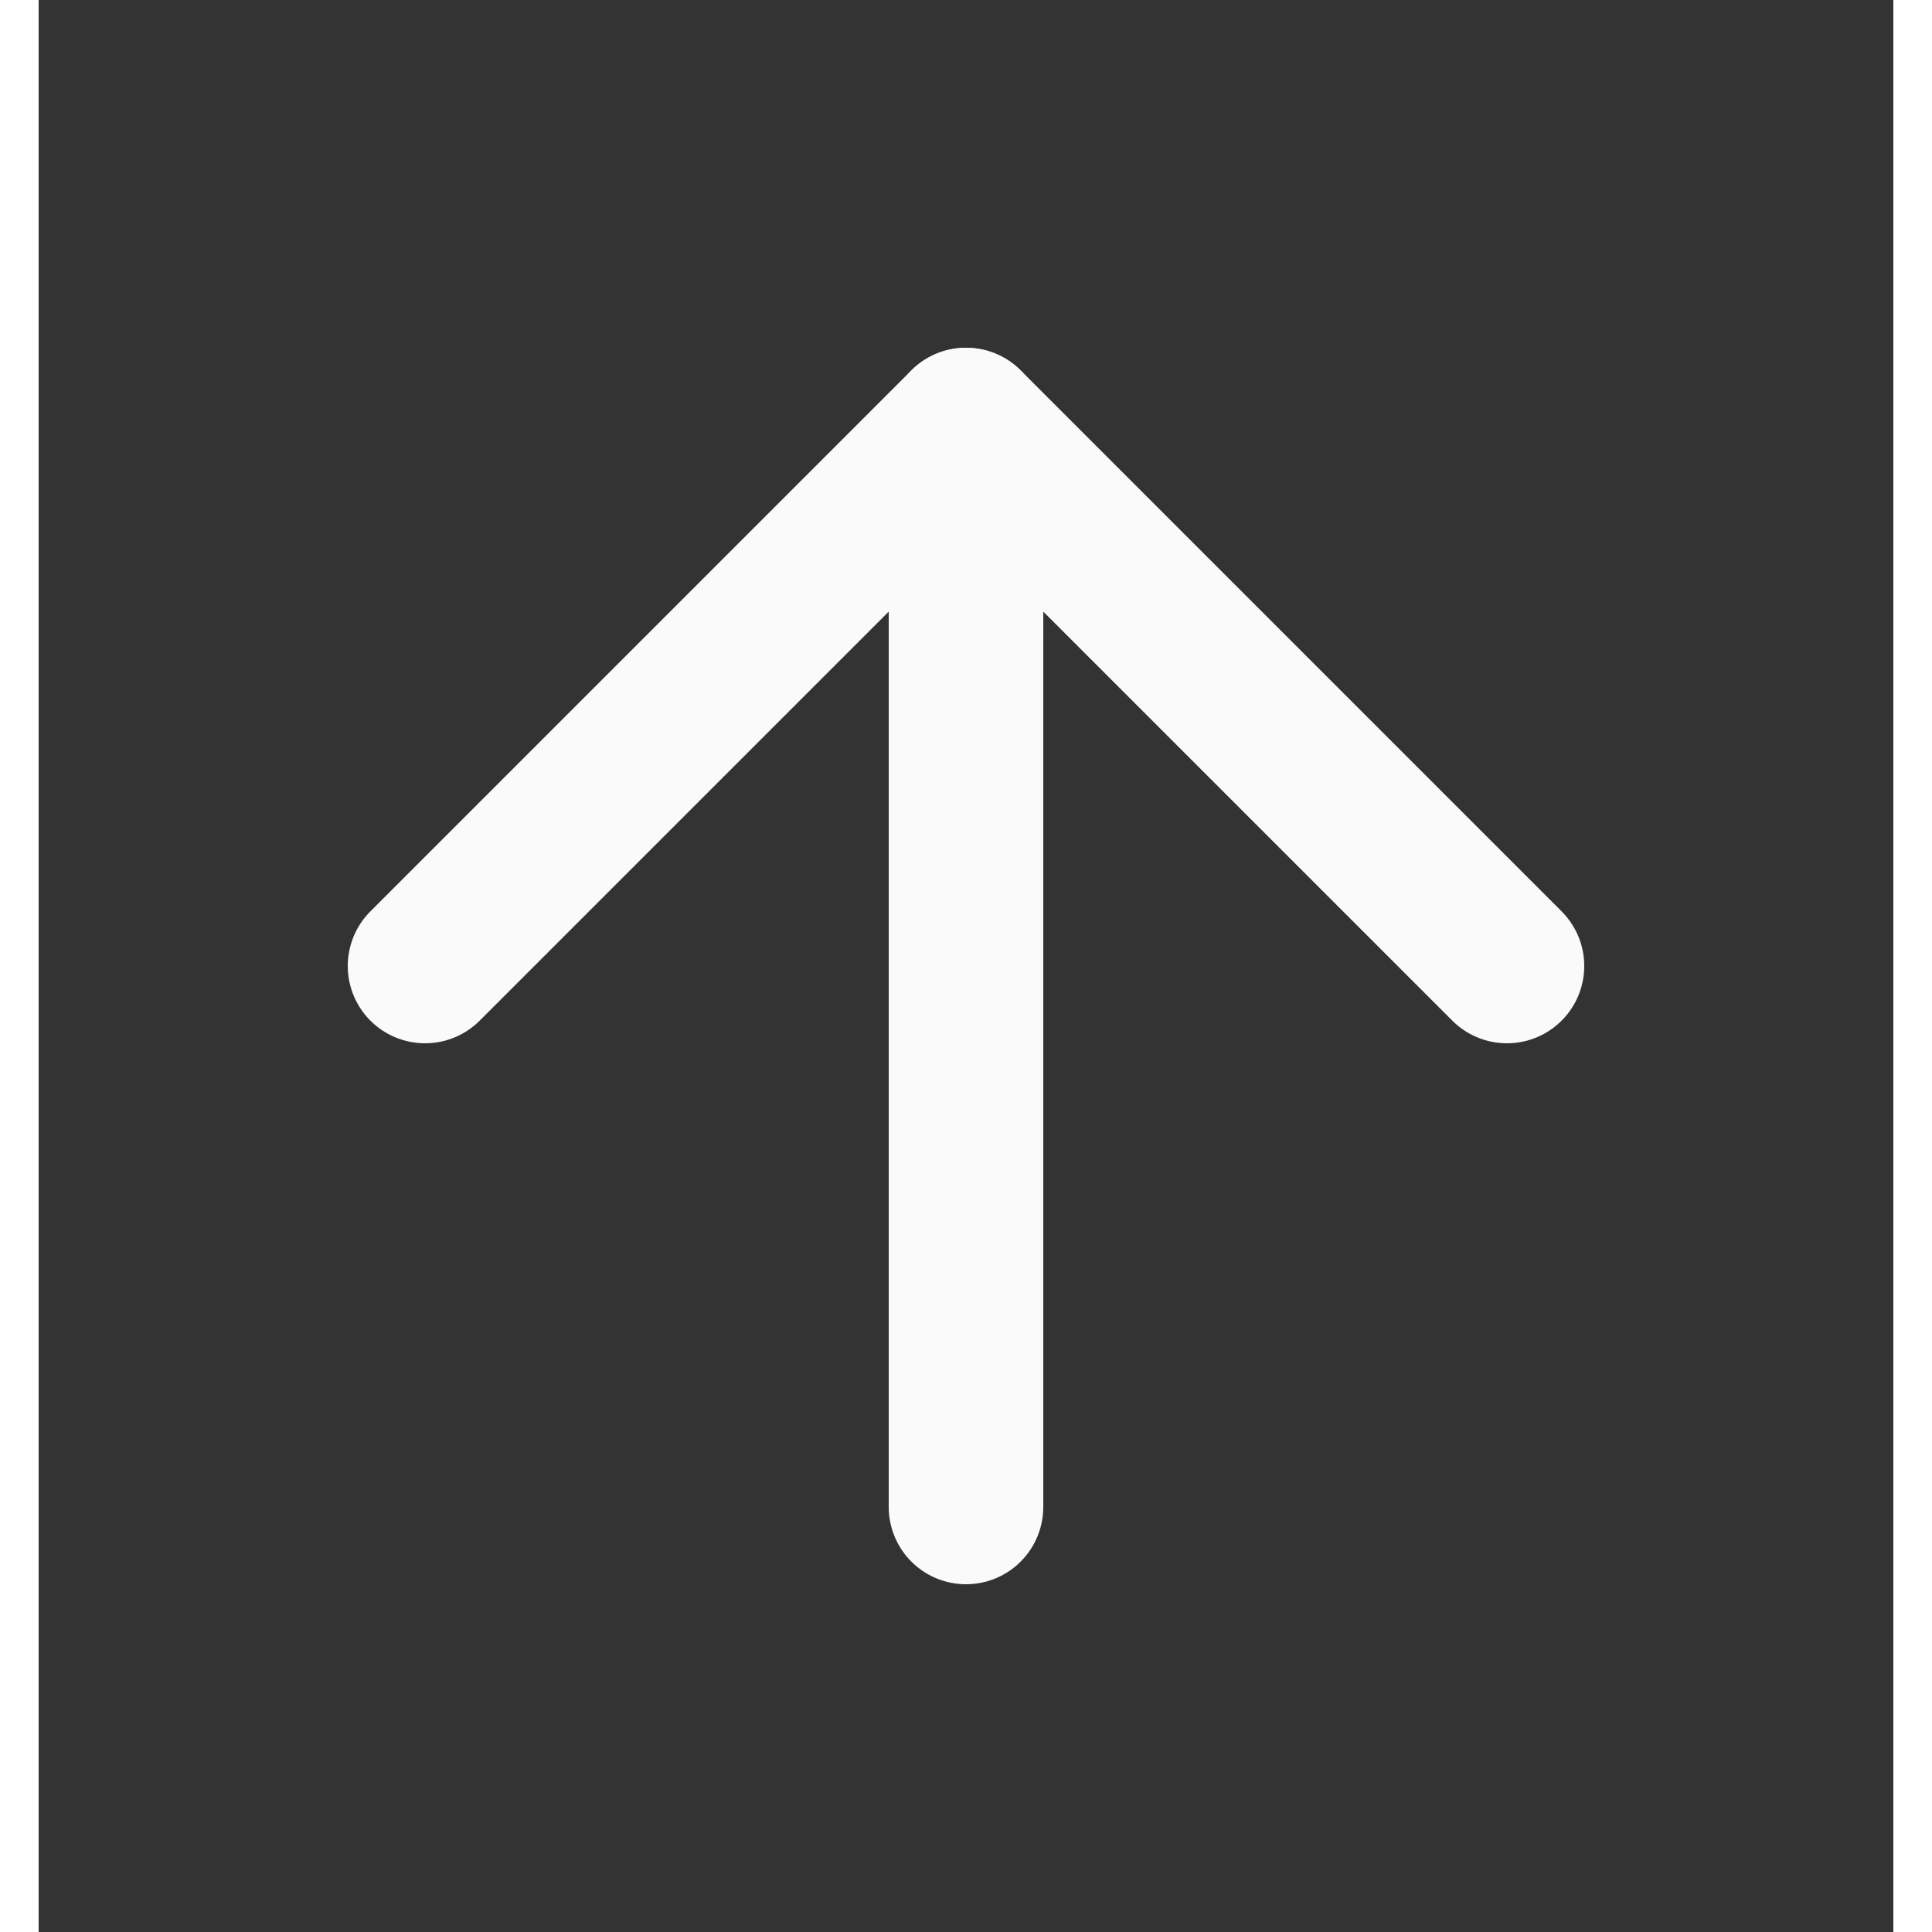 <svg width="24" height="24" viewBox="0 0 24 25" fill="none" xmlns="http://www.w3.org/2000/svg">
<rect x="0" y="0" width="24" height="25" fill="#333333" stroke="none"/>
<path d="M12 19.5V5.5" stroke="#FAFAFA" stroke-width="2" stroke-linecap="round" stroke-linejoin="round"/>
<path d="M5 12.5L12 5.5L19 12.5" stroke="#FAFAFA" stroke-width="2" stroke-linecap="round" stroke-linejoin="round"/>
</svg>
